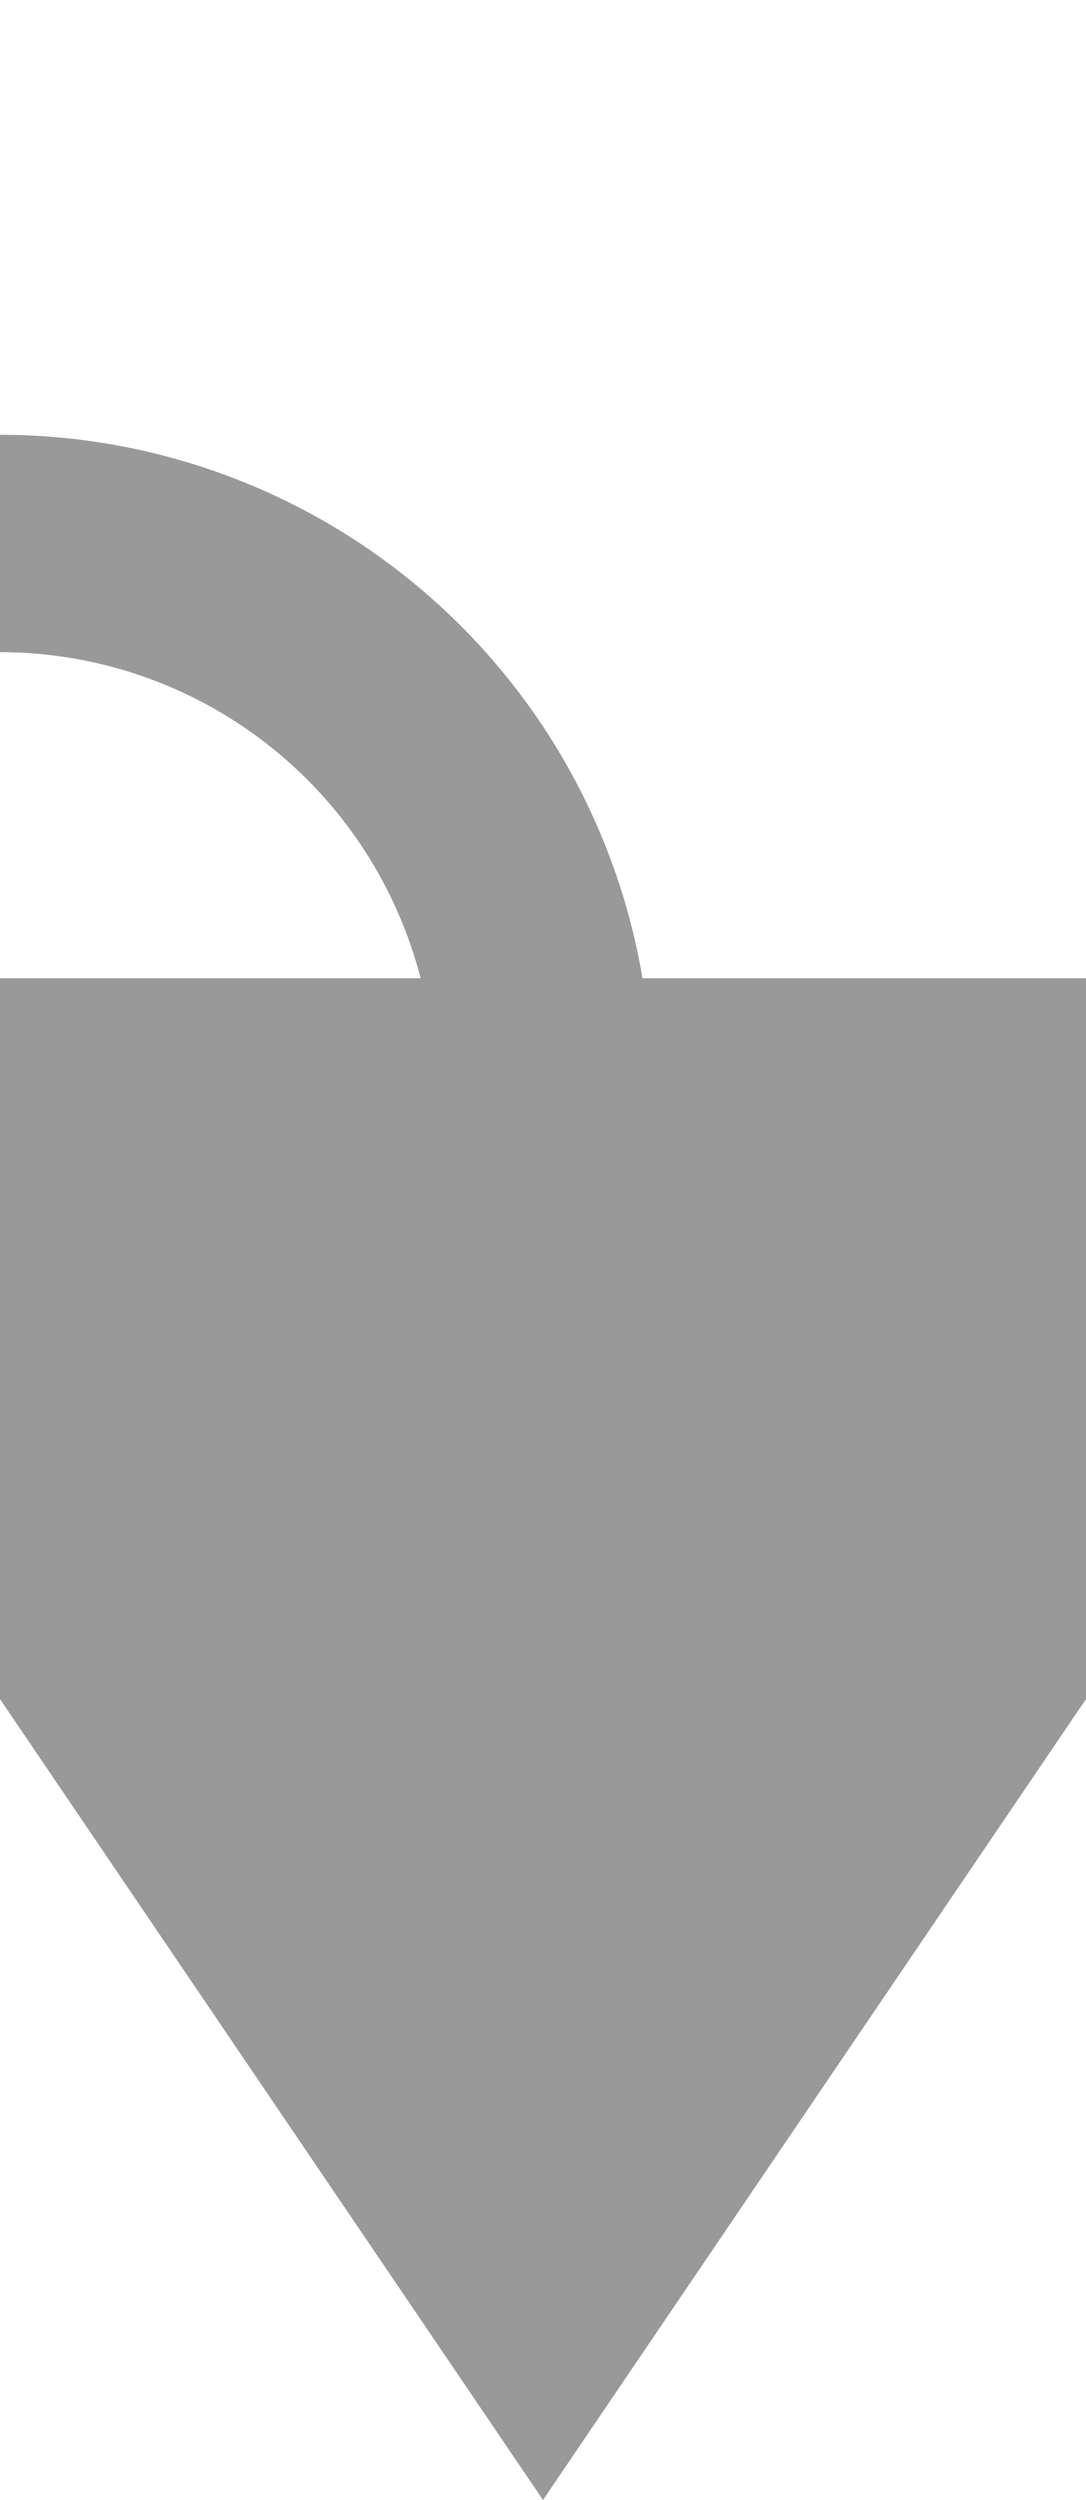 ﻿<?xml version="1.0" encoding="utf-8"?>
<svg version="1.1" xmlns:xlink="http://www.w3.org/1999/xlink" width="10px" height="23px" preserveAspectRatio="xMidYMin meet" viewBox="727 817  8 23" xmlns="http://www.w3.org/2000/svg">
  <path d="M 509 811  L 509 817  A 5 5 0 0 0 514 822 L 726 822  A 5 5 0 0 1 731 827 L 731 828  " stroke-width="2" stroke="#999999" fill="none" />
  <path d="M 721.5 826  L 731 840  L 740.5 826  L 721.5 826  Z " fill-rule="nonzero" fill="#999999" stroke="none" />
</svg>